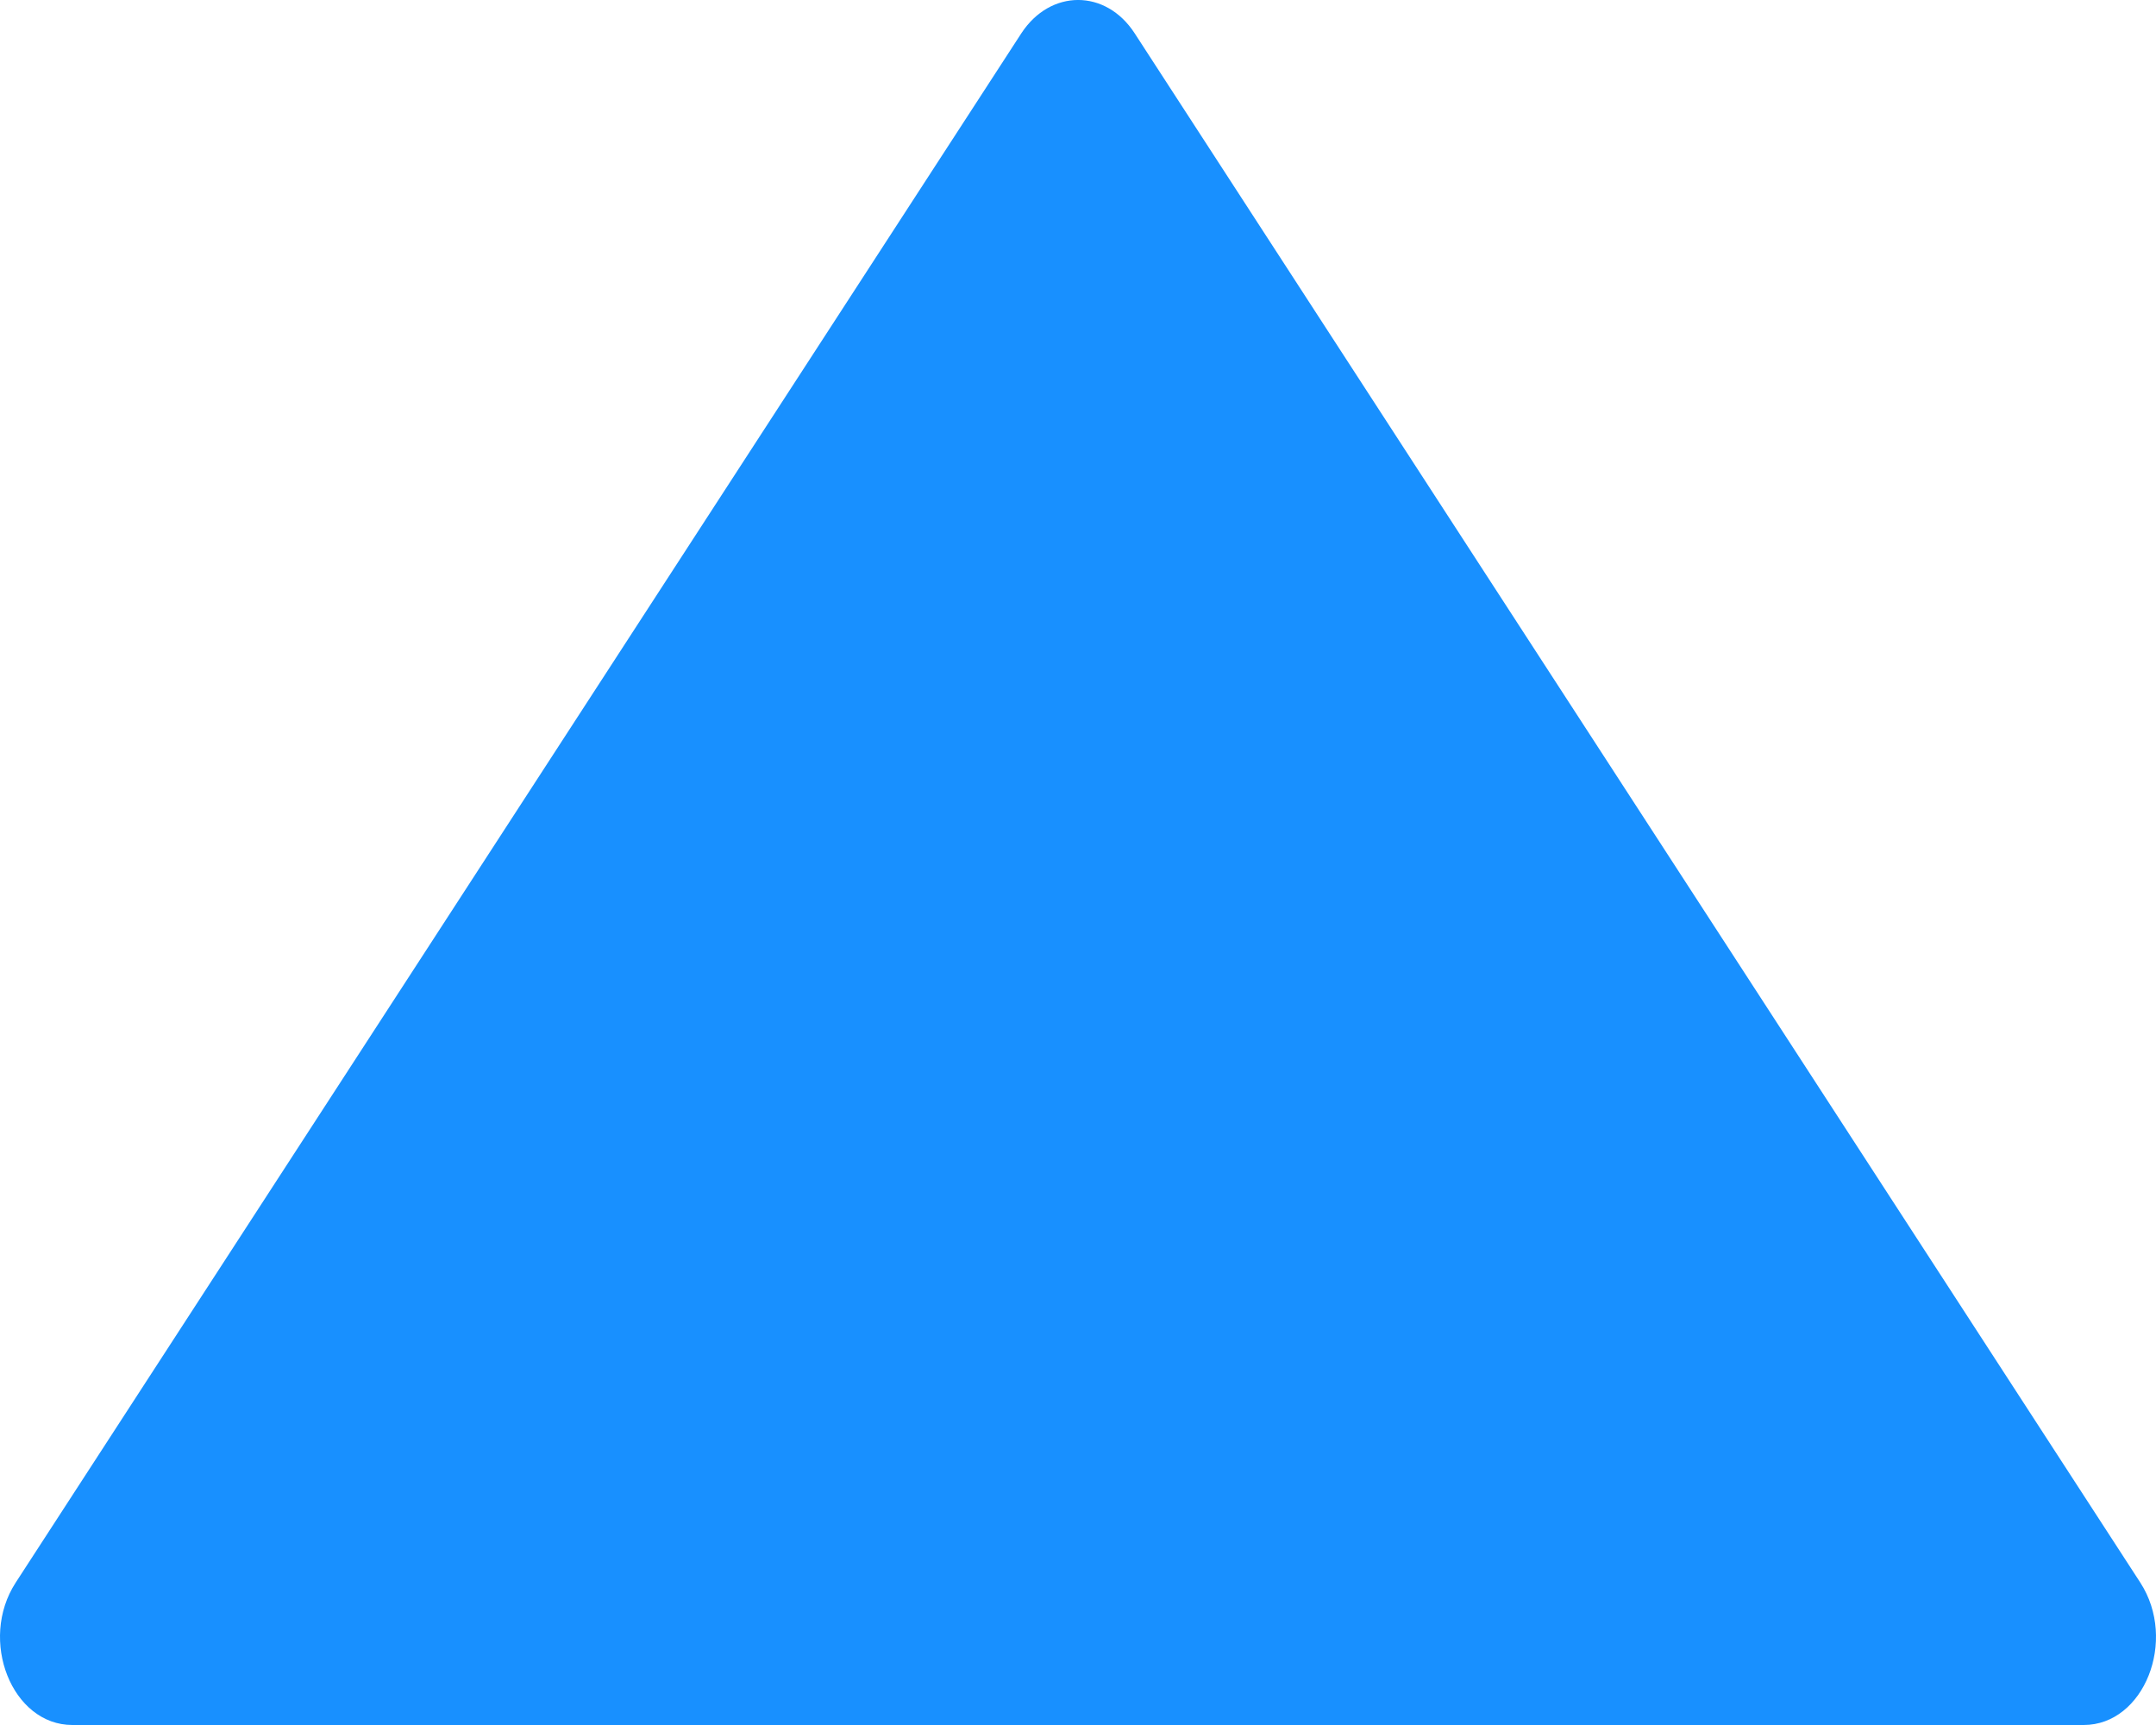 <svg width="25" height="20" viewBox="0 0 25 20" fill="none" xmlns="http://www.w3.org/2000/svg">
<path d="M24.818 18.349L13.157 0.386C12.823 -0.129 12.18 -0.129 11.843 0.386L0.182 18.349C-0.252 19.019 0.139 20 0.839 20H24.162C24.861 20 25.252 19.019 24.818 18.349Z" fill="#1890FF"/>
</svg>

